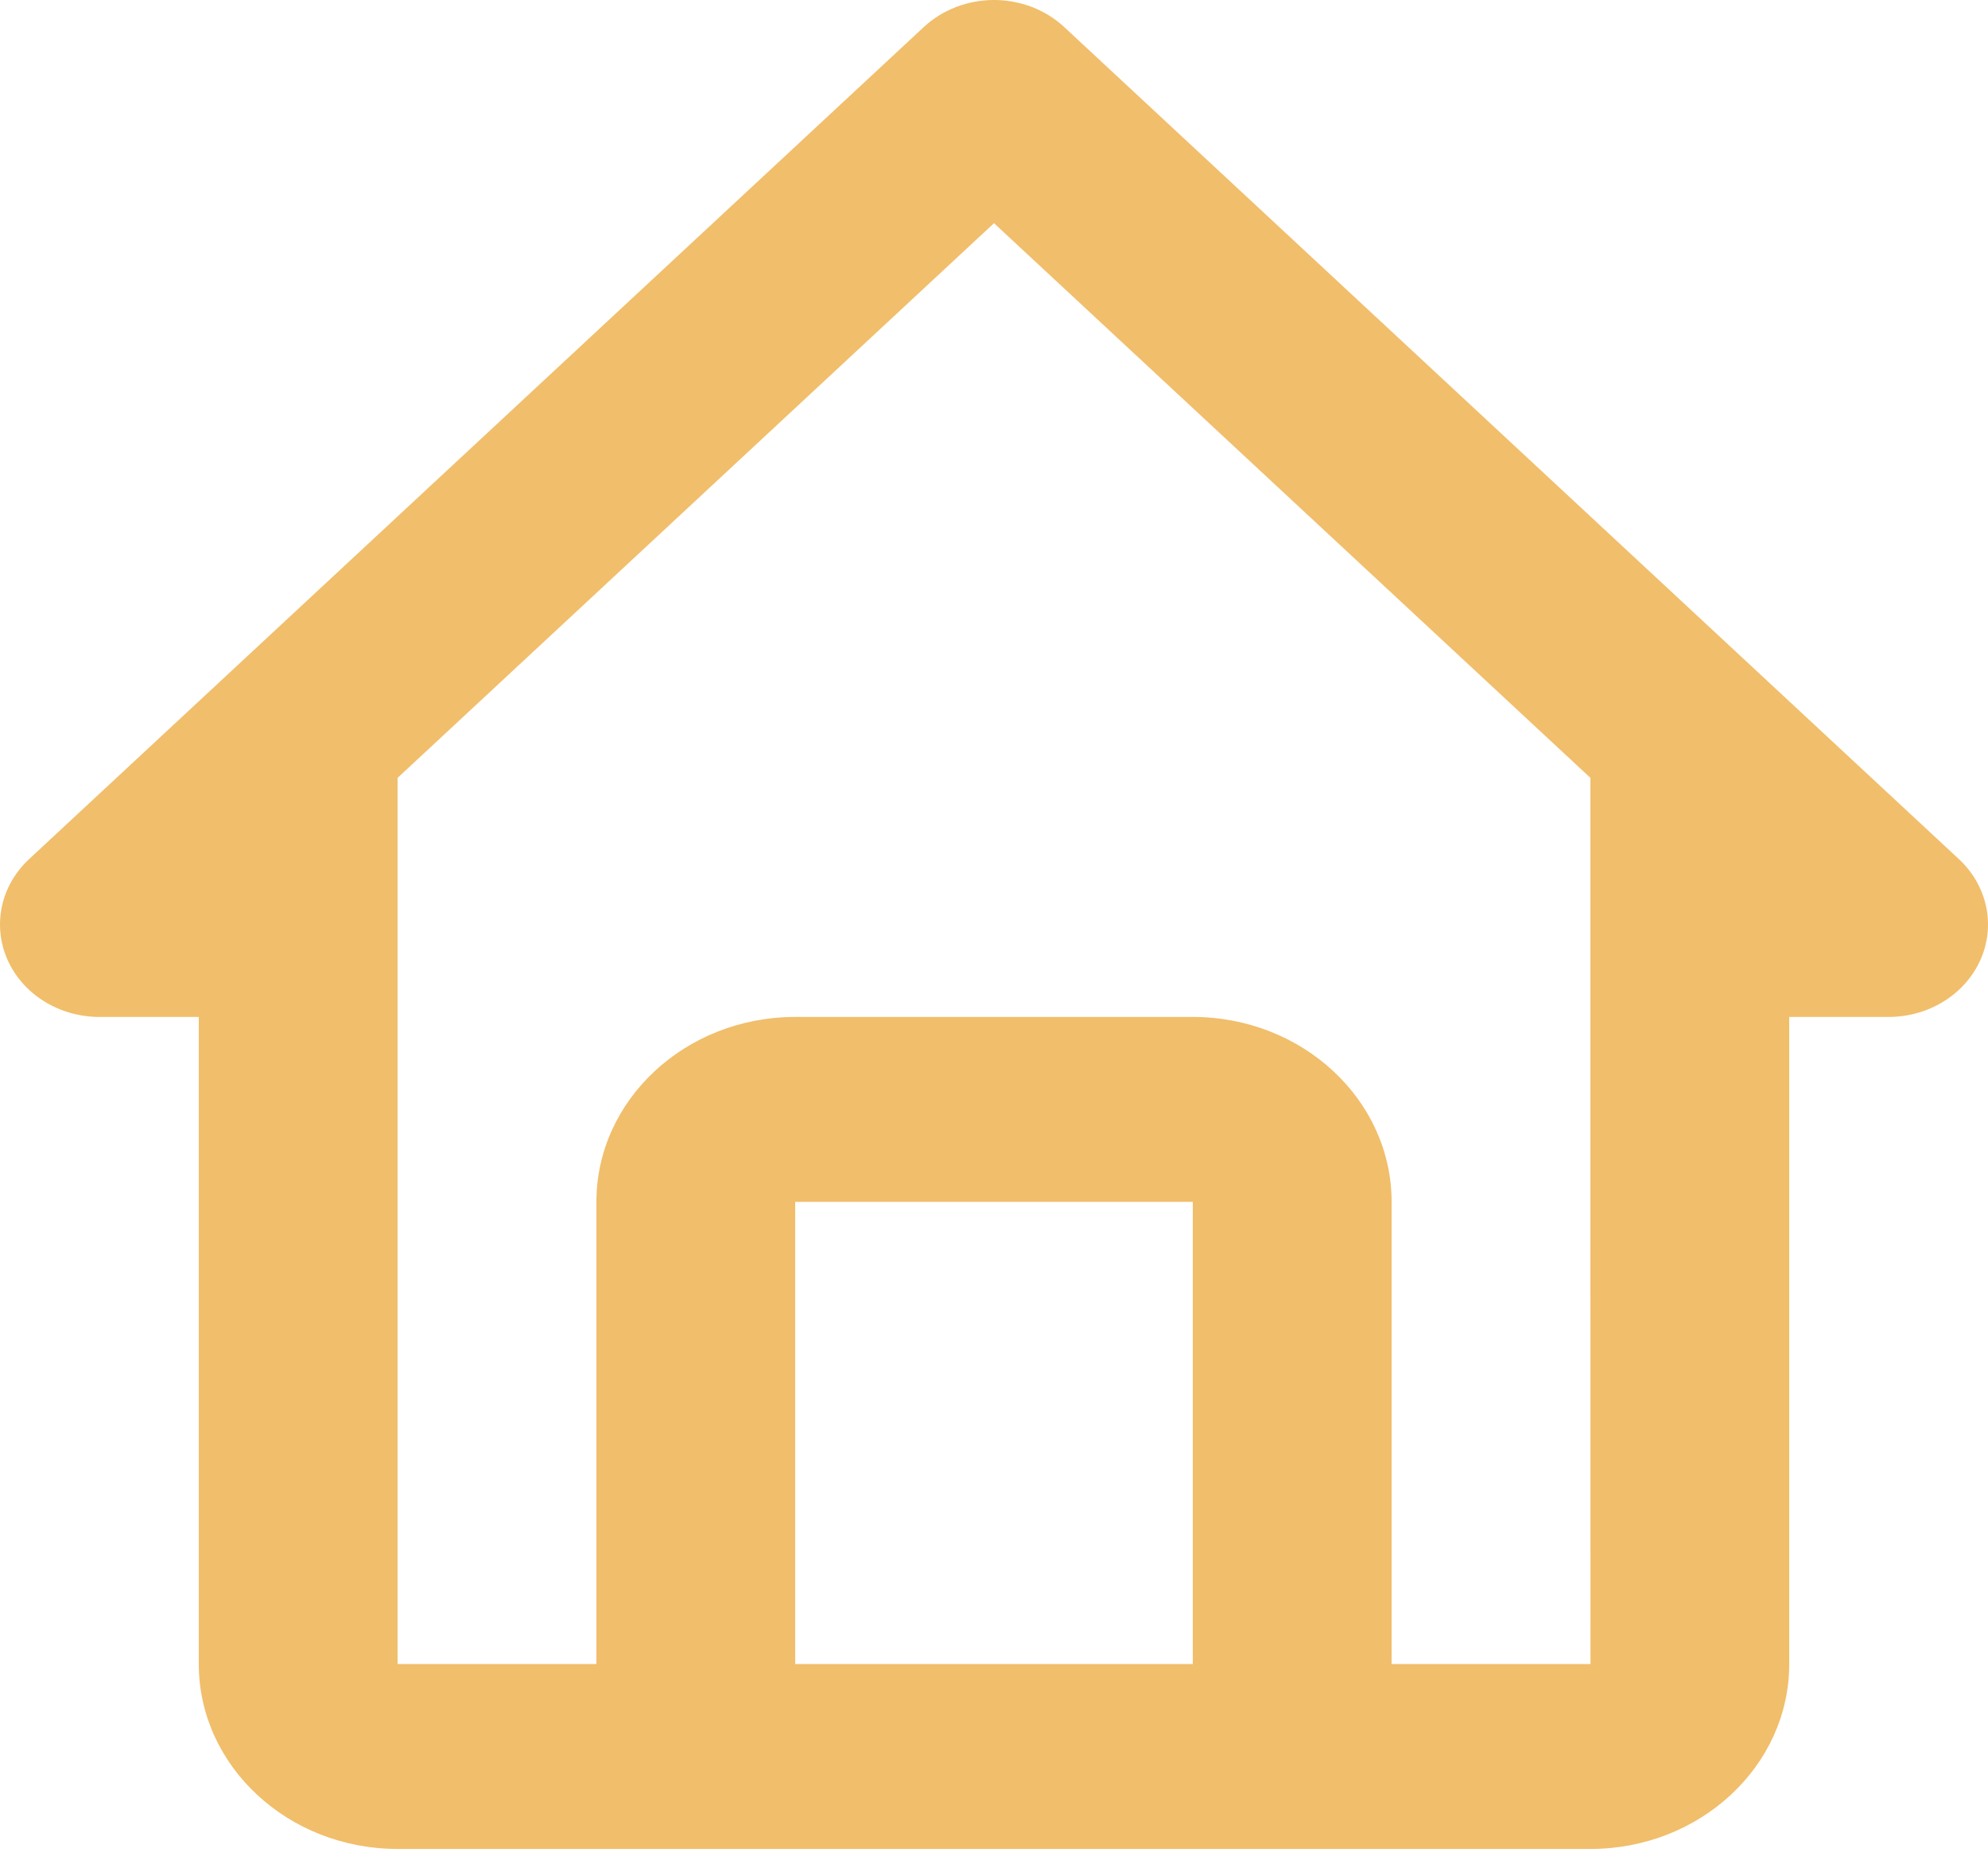 <svg width="80" height="75" viewBox="0 0 80 75" fill="none" xmlns="http://www.w3.org/2000/svg">
<path d="M3.999 40.922H7.999V66.962C7.999 71.065 11.587 74.402 15.999 74.402H64.001C68.413 74.402 72.001 71.065 72.001 66.962V40.922H76.001C76.792 40.922 77.565 40.703 78.223 40.294C78.88 39.886 79.393 39.305 79.696 38.625C79.998 37.945 80.078 37.197 79.923 36.476C79.769 35.755 79.388 35.092 78.829 34.571L42.828 1.091C42.457 0.745 42.016 0.471 41.531 0.283C41.045 0.096 40.525 0 40 0C39.475 0 38.955 0.096 38.469 0.283C37.984 0.471 37.543 0.745 37.172 1.091L1.171 34.571C0.612 35.092 0.231 35.755 0.077 36.476C-0.077 37.197 0.002 37.945 0.304 38.625C0.607 39.305 1.12 39.886 1.777 40.294C2.435 40.703 3.208 40.922 3.999 40.922ZM32 66.962V48.362H48V66.962H32ZM40 8.981L64.001 31.302V48.362L64.004 66.962H56V48.362C56 44.258 52.412 40.922 48 40.922H32C27.588 40.922 24 44.258 24 48.362V66.962H15.999V31.302L40 8.981Z" fill="#F1BE6B"/>
</svg>

